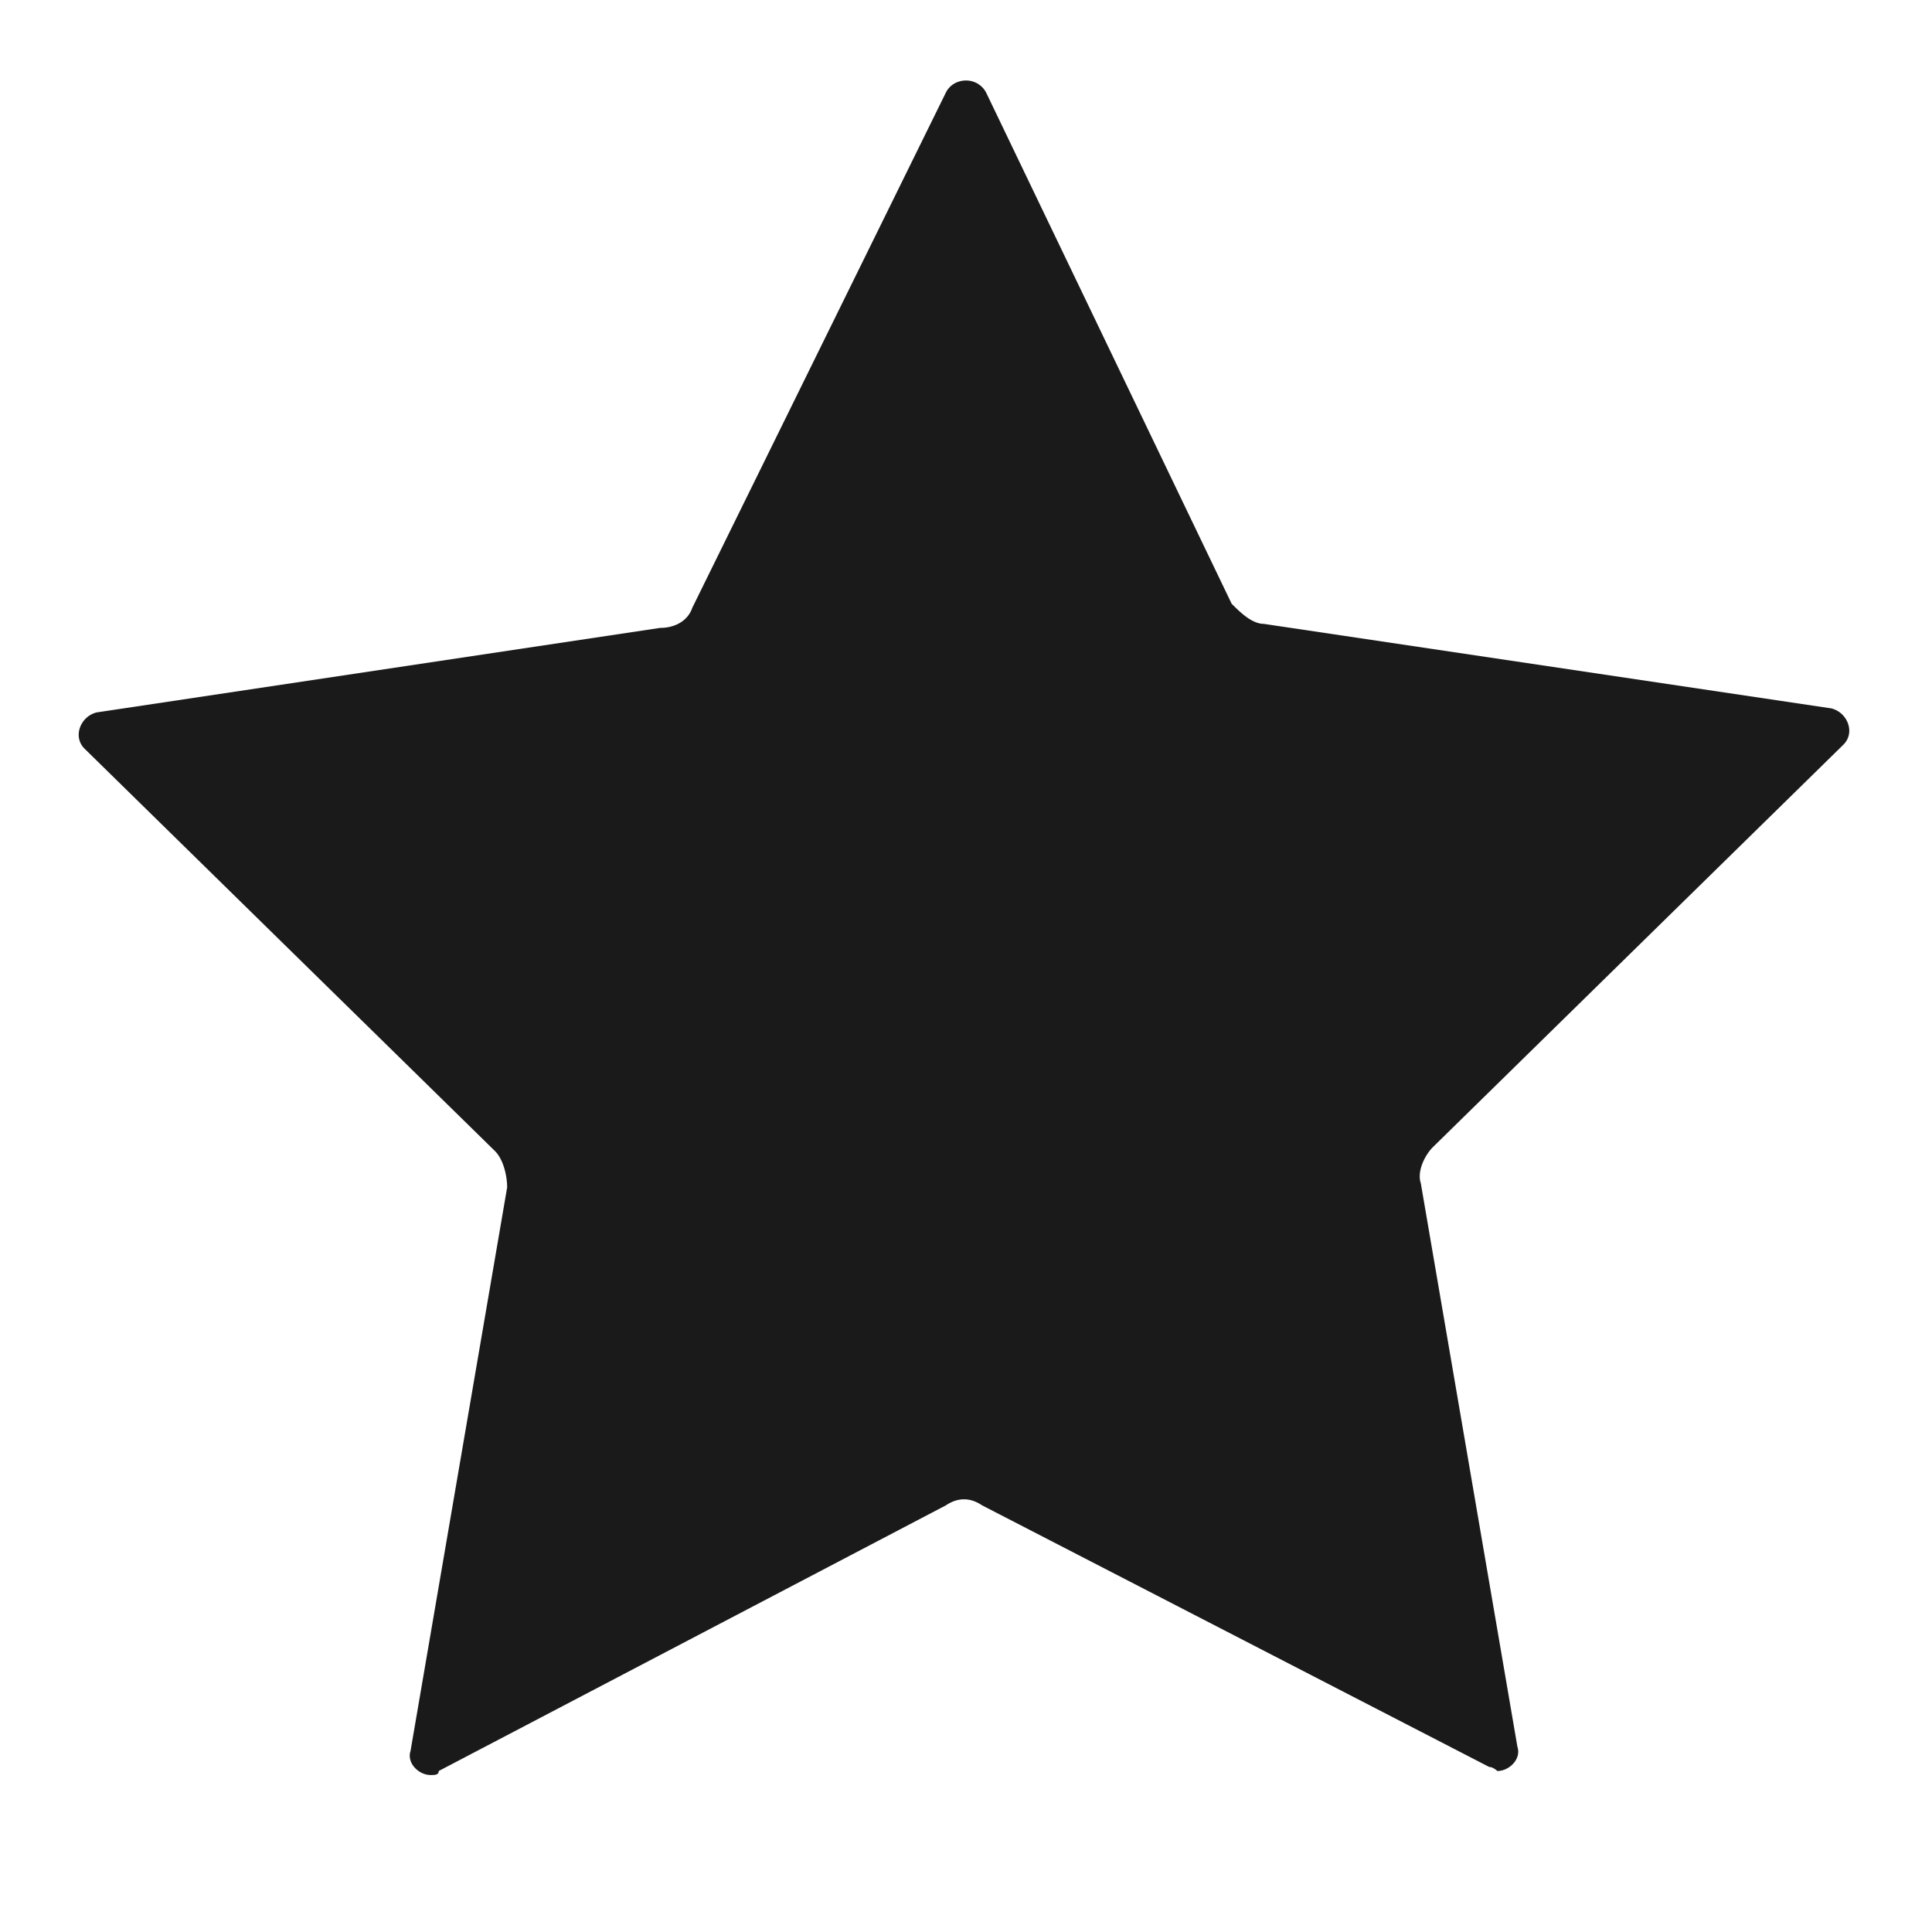 <svg xmlns="http://www.w3.org/2000/svg" width="24" height="24" fill="none"><path fill="#1A1A1A" d="M12 1c-.1 0-.2.05-.25.15L8.6 7.55c-.05.15-.2.25-.4.25l-7 1.05c-.2.05-.3.3-.15.45l5.1 5c.1.1.15.3.15.45l-1.2 7c-.05.15.1.3.25.3.05 0 .1 0 .1-.05l6.3-3.3q.225-.15.45 0l6.3 3.25c.05 0 .1.05.1.05.15 0 .3-.15.25-.3l-1.2-7c-.05-.15.05-.35.15-.45l5.1-5c.15-.15.05-.4-.15-.45L15.7 7.75c-.15 0-.3-.15-.4-.25l-3.05-6.35A.28.28 0 0 0 12 1"/></svg>